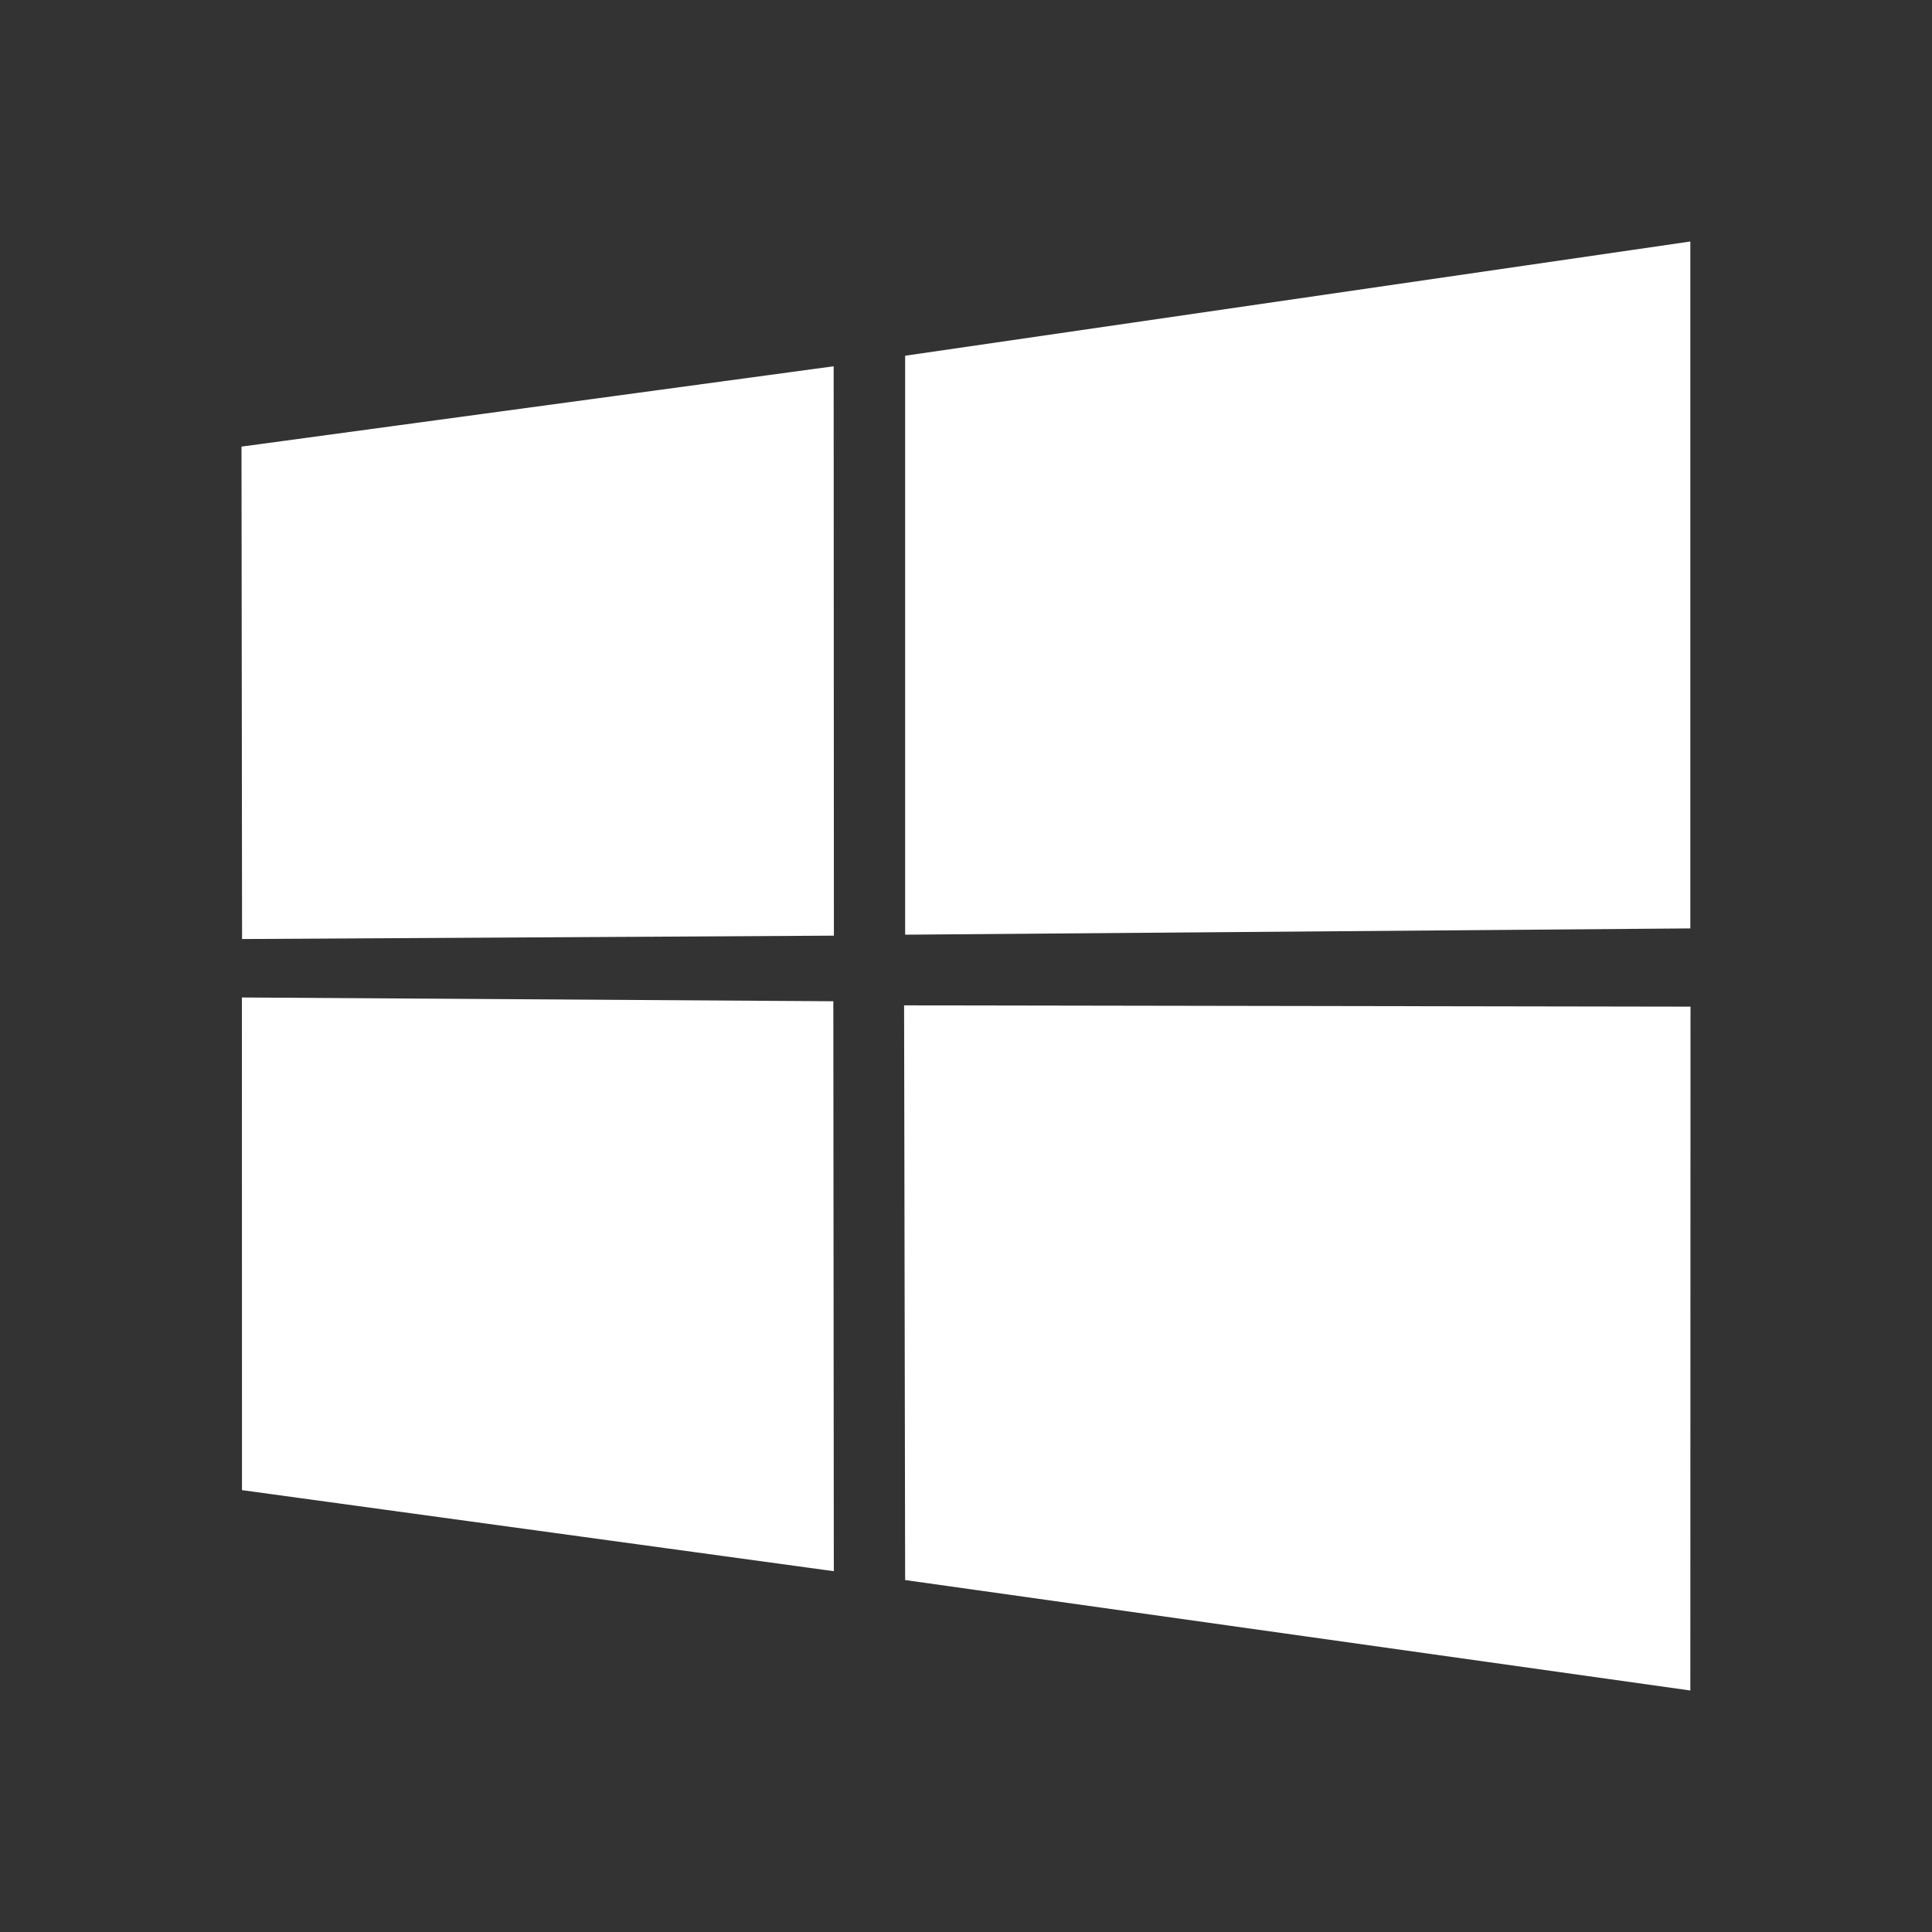 <svg viewBox="0 0 24 24" fill="none" xmlns="http://www.w3.org/2000/svg">
    <rect x="0" y="0" width="24" height="24" fill="#333333" stroke="none"/>
    <title>Download Windows (64-bit)</title>
    <path
        d="M3 5.548L10.356 4.55L10.359 11.623L3.007 11.665L3 5.548ZM10.352 12.438L10.358 19.518L3.006 18.511L3.005 12.391L10.352 12.438ZM11.244 4.419L20.998 3V11.533L11.244 11.611V4.419ZM21 12.505L20.998 21L11.244 19.628L11.231 12.489L21 12.505Z"
        fill="white"></path>
</svg>